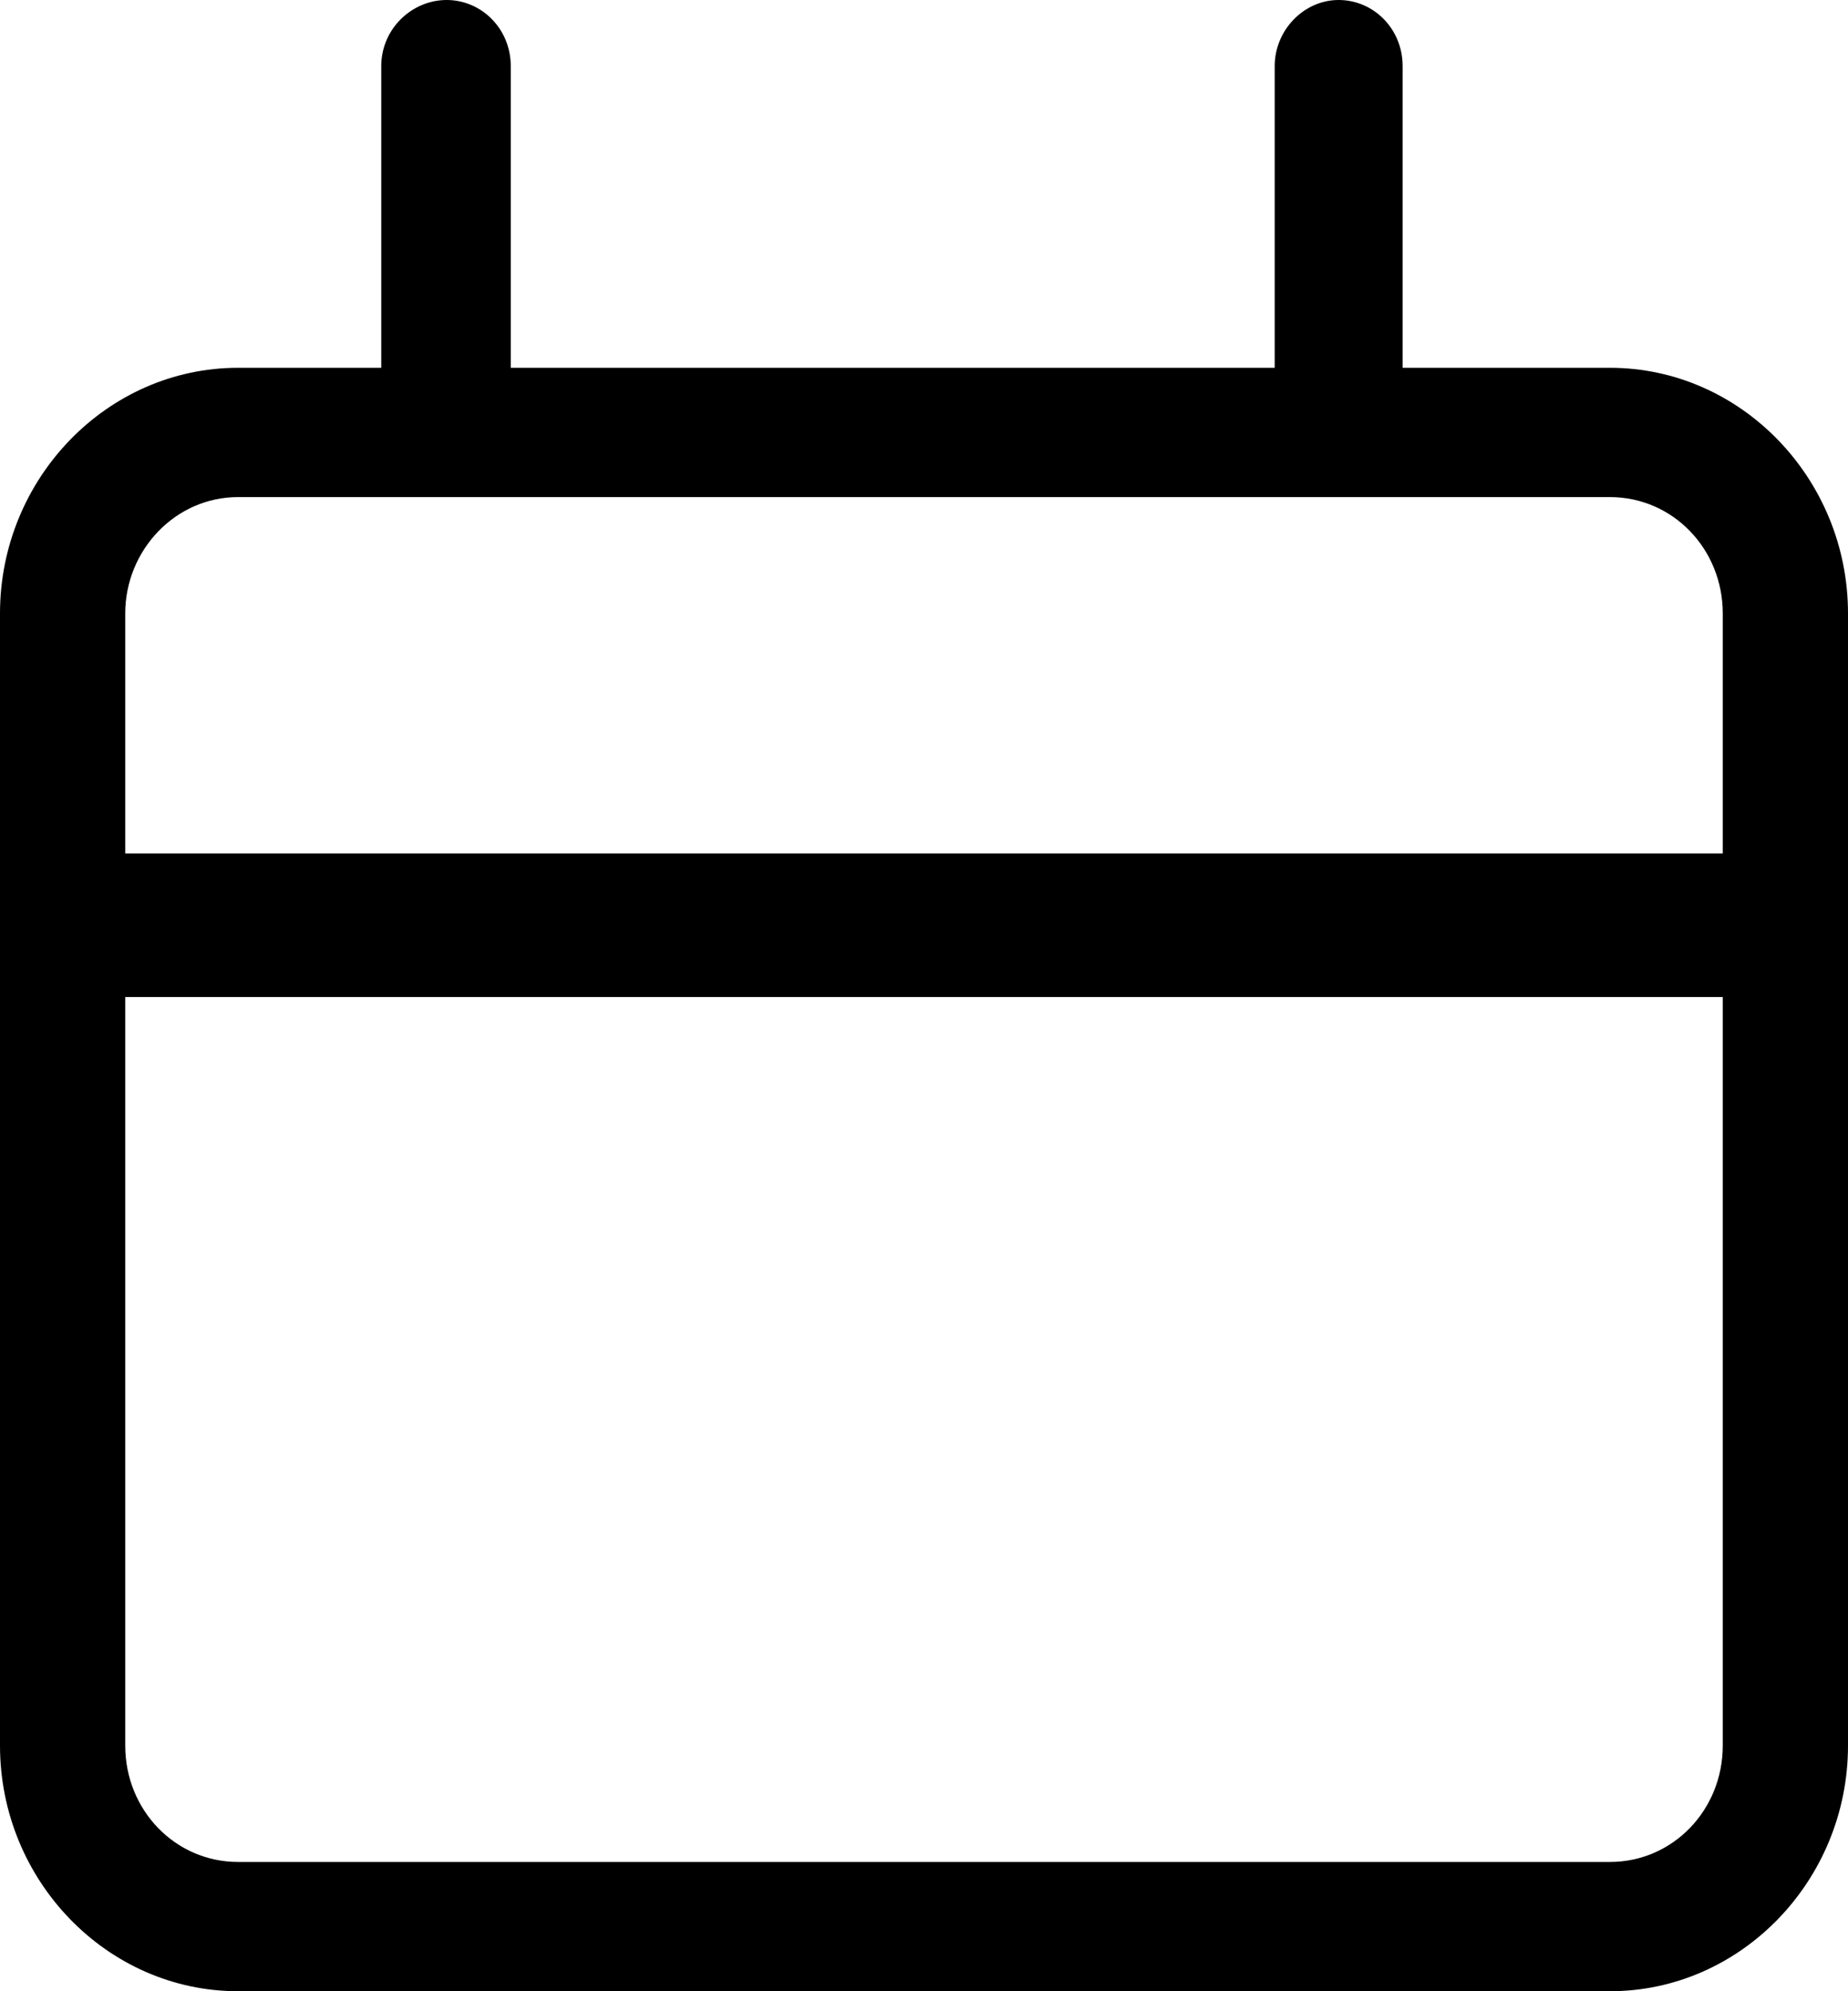 <svg width="13" height="14" viewBox="0 0 13 14" fill="none" xmlns="http://www.w3.org/2000/svg">
<path d="M11.326 2.586H9.867V0.465C9.867 0.202 9.662 0 9.417 0C9.172 0 8.967 0.212 8.967 0.465V2.586H3.593V0.465C3.593 0.202 3.387 0 3.142 0C2.898 0 2.682 0.202 2.682 0.465V2.586H1.674C0.754 2.586 0 3.364 0 4.313V12.273C0 13.222 0.754 14 1.674 14H11.326C12.246 14 13 13.222 13 12.273V4.313C13 3.364 12.246 2.586 11.326 2.586ZM1.674 3.495H11.326C11.767 3.495 12.119 3.859 12.119 4.313V6H0.881V4.313C0.881 3.869 1.233 3.495 1.674 3.495ZM11.326 13.091H1.674C1.233 13.091 0.881 12.727 0.881 12.273V7.01H12.119V12.273C12.119 12.727 11.767 13.091 11.326 13.091Z" fill="currentColor"/>
</svg>
